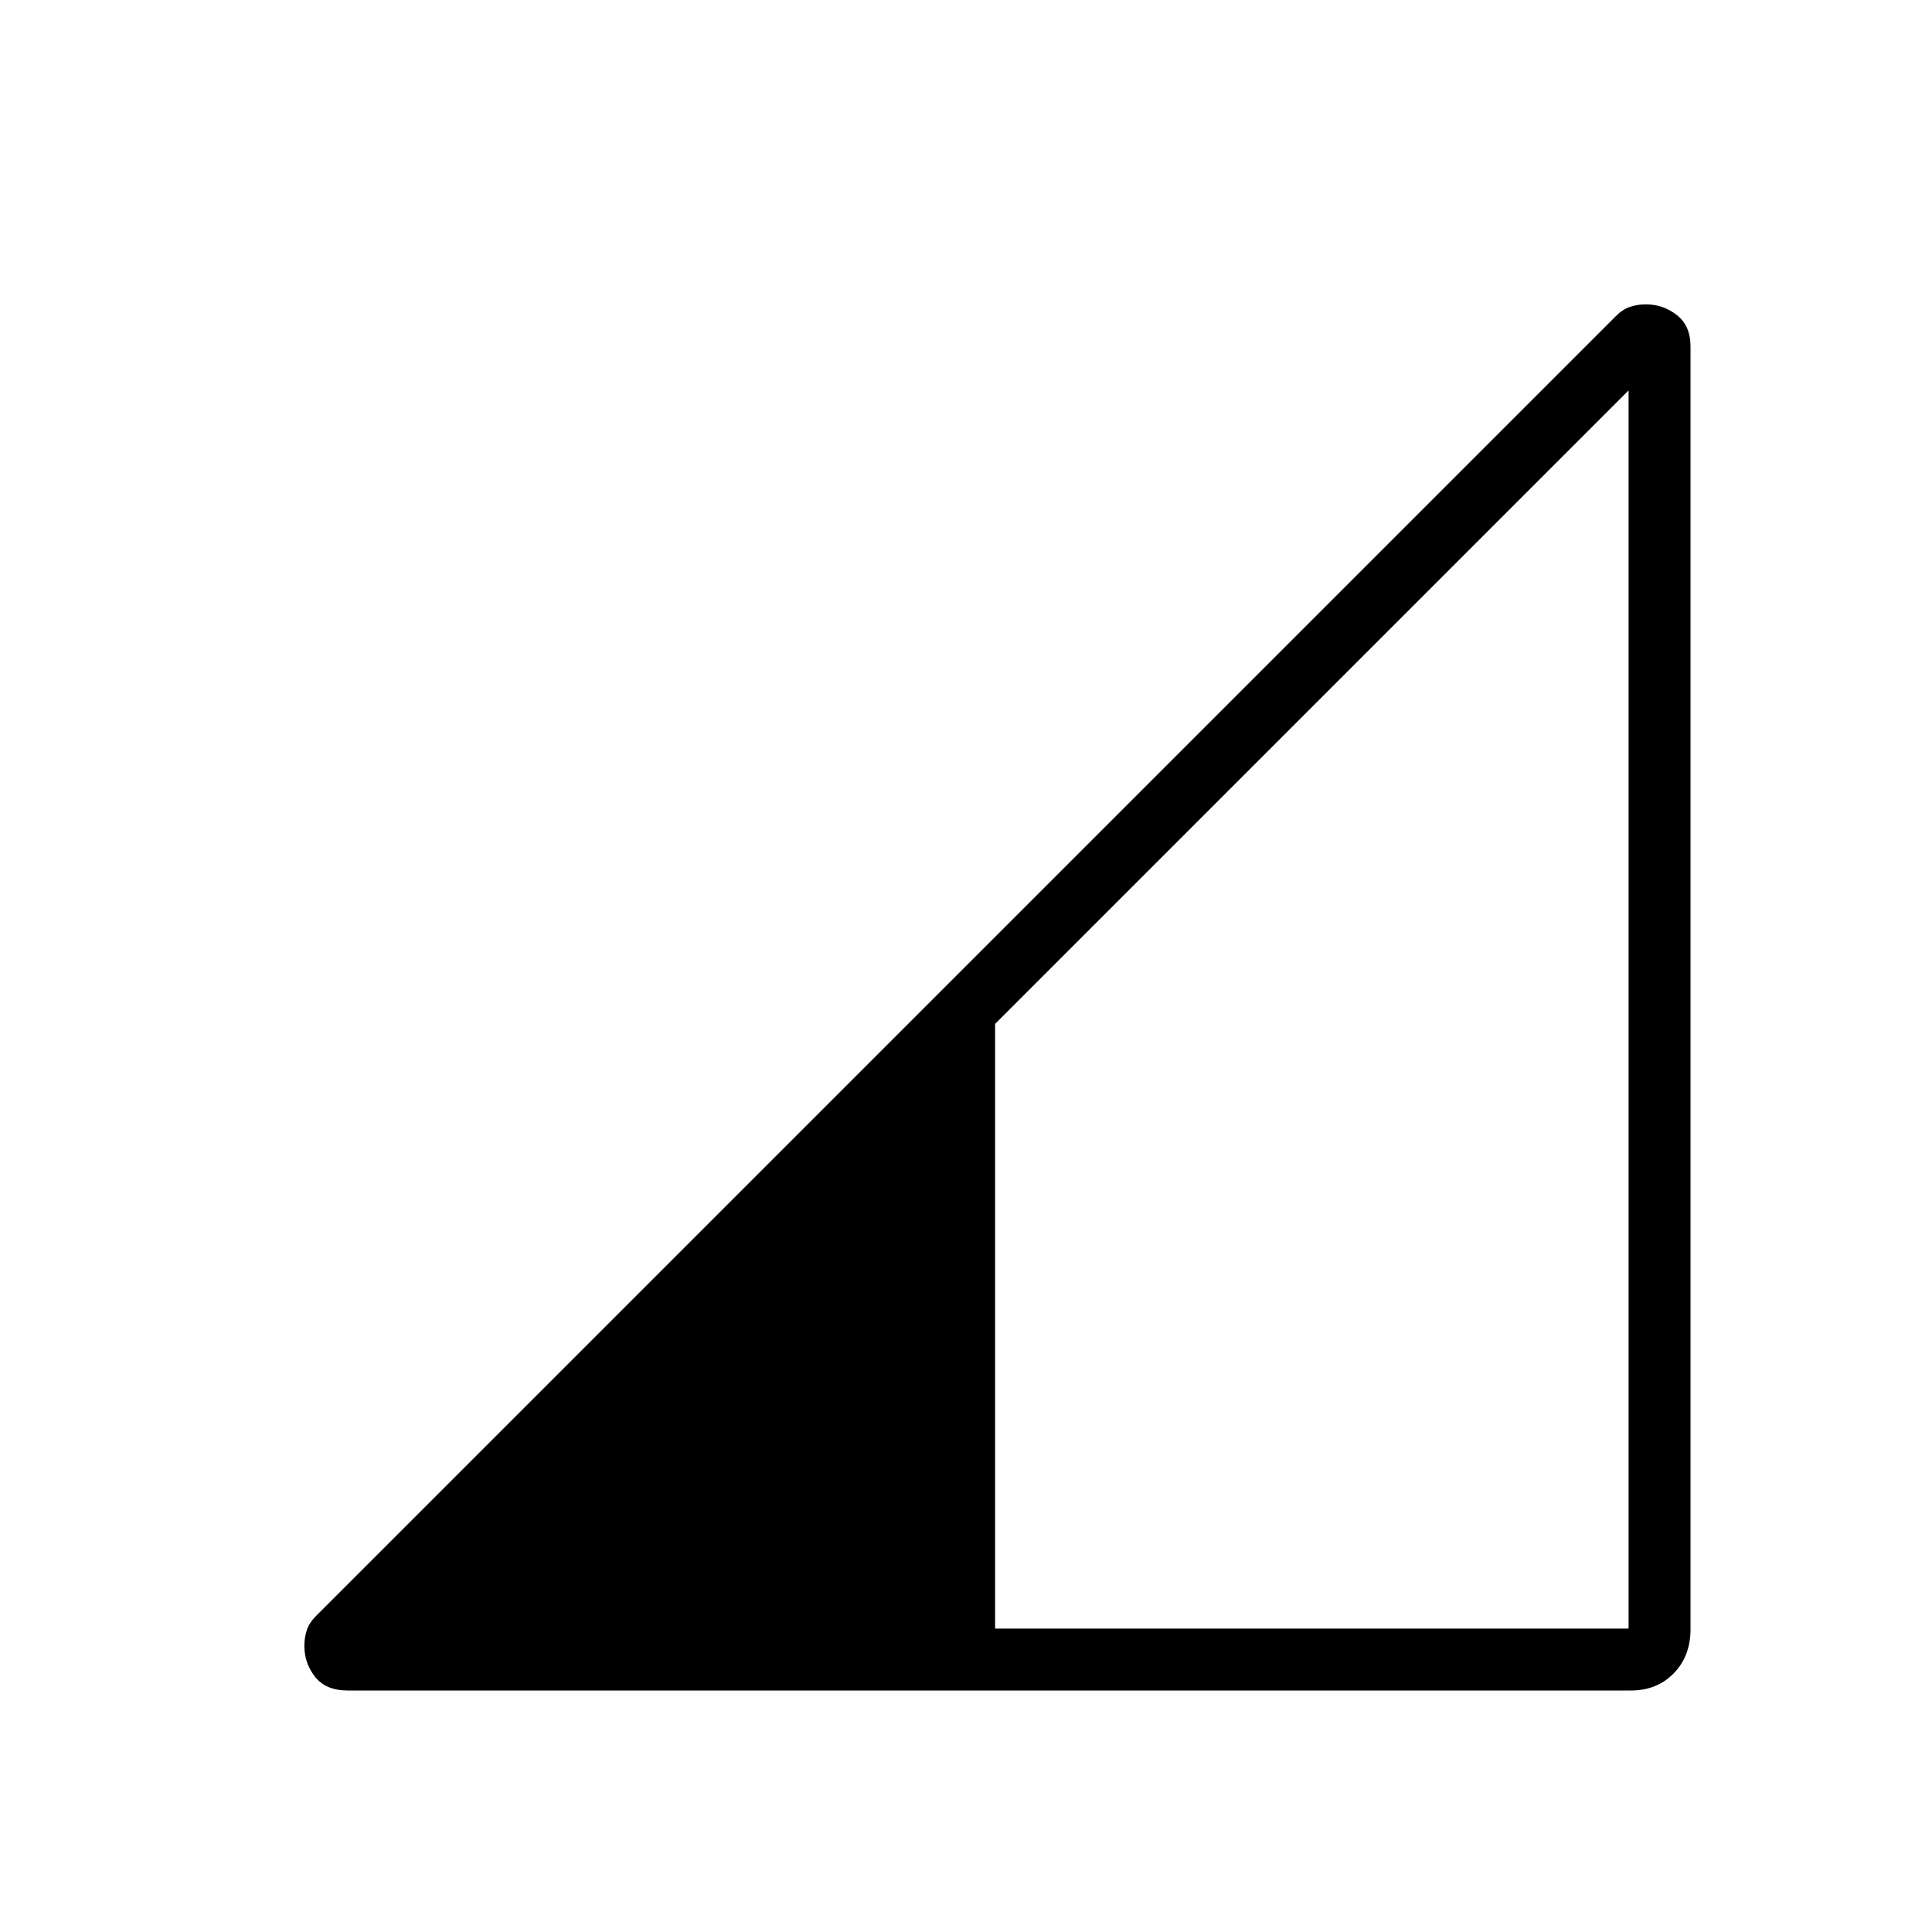 <svg xmlns="http://www.w3.org/2000/svg" width="48" height="48" viewBox="0 -960 960 960"><path d="M172.769-120q-10.923 0-16.231-6.807-5.307-6.808-5.307-15.339 0-4.149 1.23-7.848 1.231-3.698 4.529-6.996l646.02-646.02q3.298-3.298 6.996-4.529 3.699-1.23 7.848-1.23 8.531 0 15.339 5.307Q840-798.154 840-788v637.616q0 13.294-8.32 21.839Q823.359-120 810.385-120H172.769Zm321.693-30.769h314.769V-766L494.462-451.231v300.462Z"/></svg>